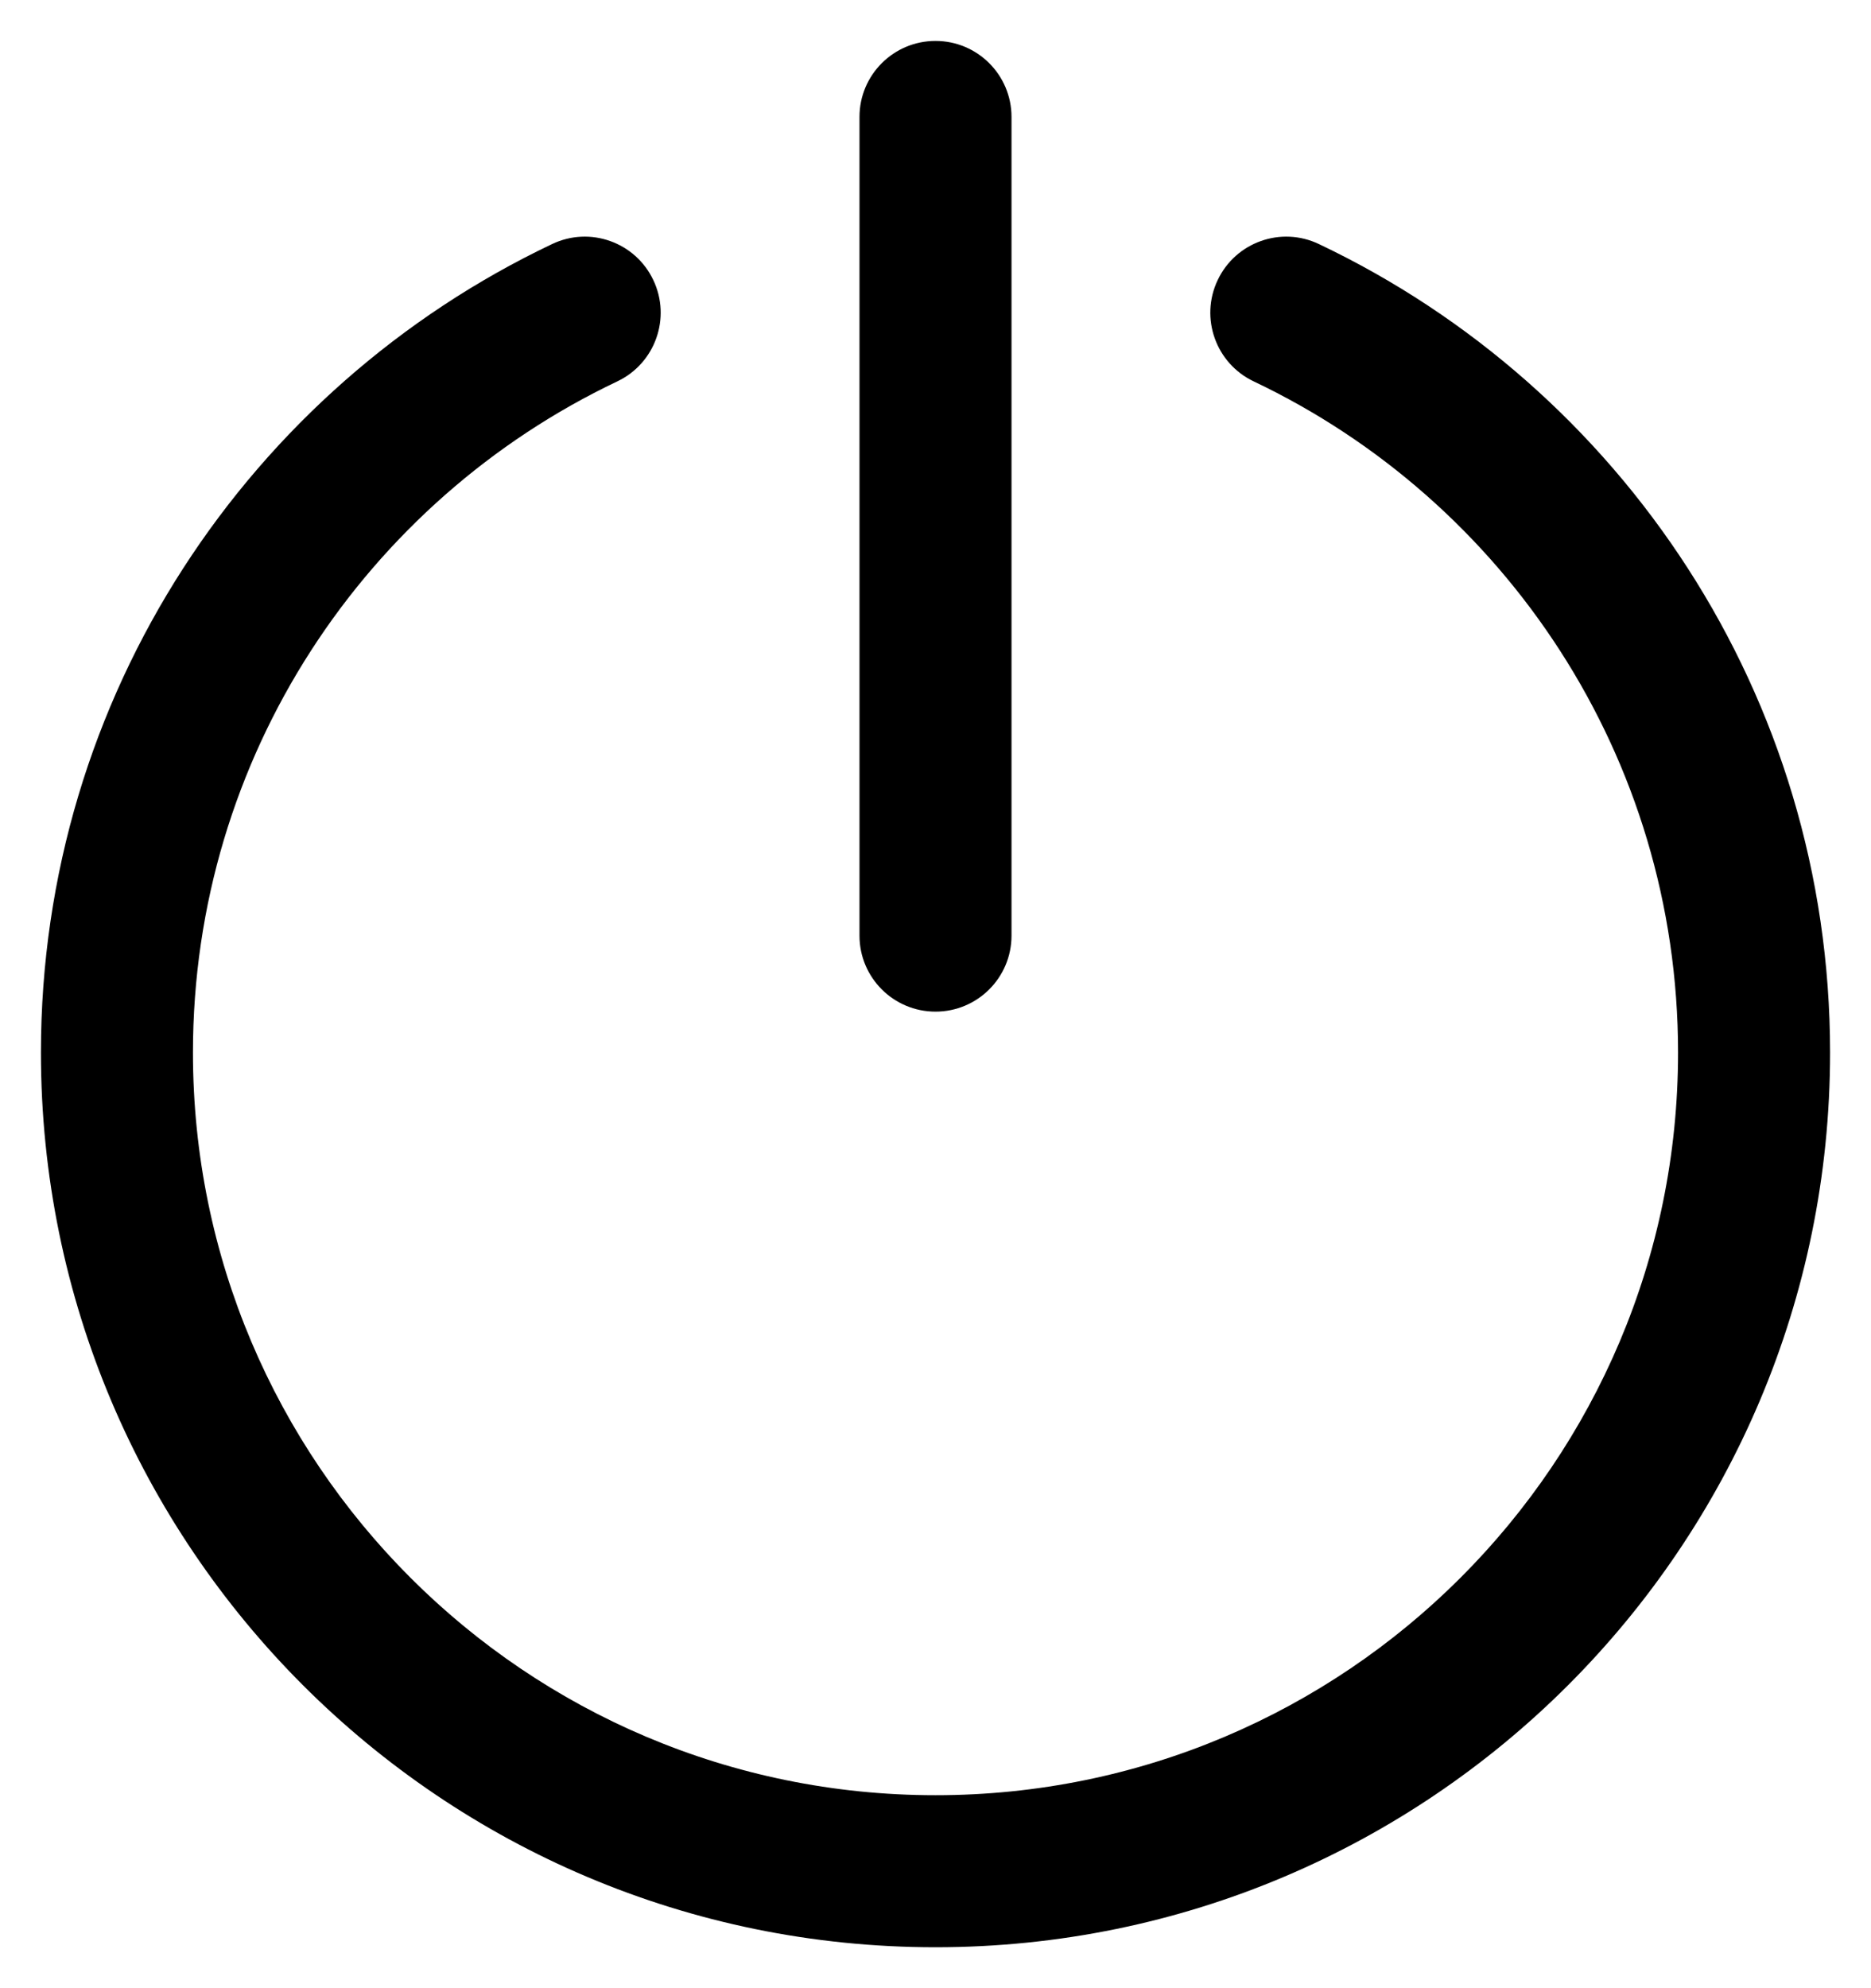 <svg width="16" height="17" viewBox="0 0 16 17" fill="none" xmlns="http://www.w3.org/2000/svg">
<path fill-rule="evenodd" clip-rule="evenodd" d="M8 0.35C8.359 0.35 8.65 0.641 8.65 1V8C8.65 8.359 8.359 8.65 8 8.65C7.641 8.65 7.35 8.359 7.35 8V1C7.35 0.641 7.641 0.35 8 0.35ZM5.587 2.395C5.741 2.719 5.603 3.107 5.279 3.261C3.132 4.281 1.65 6.468 1.65 9C1.65 12.507 4.493 15.35 8 15.35C11.507 15.35 14.35 12.507 14.35 9C14.35 6.468 12.868 4.281 10.721 3.261C10.397 3.107 10.259 2.719 10.413 2.395C10.567 2.07 10.955 1.932 11.279 2.087C13.862 3.314 15.65 5.947 15.65 9C15.65 13.225 12.225 16.65 8 16.65C3.775 16.65 0.35 13.225 0.35 9C0.35 5.947 2.138 3.314 4.721 2.087C5.045 1.932 5.433 2.07 5.587 2.395Z" fill="black"/>
</svg>
